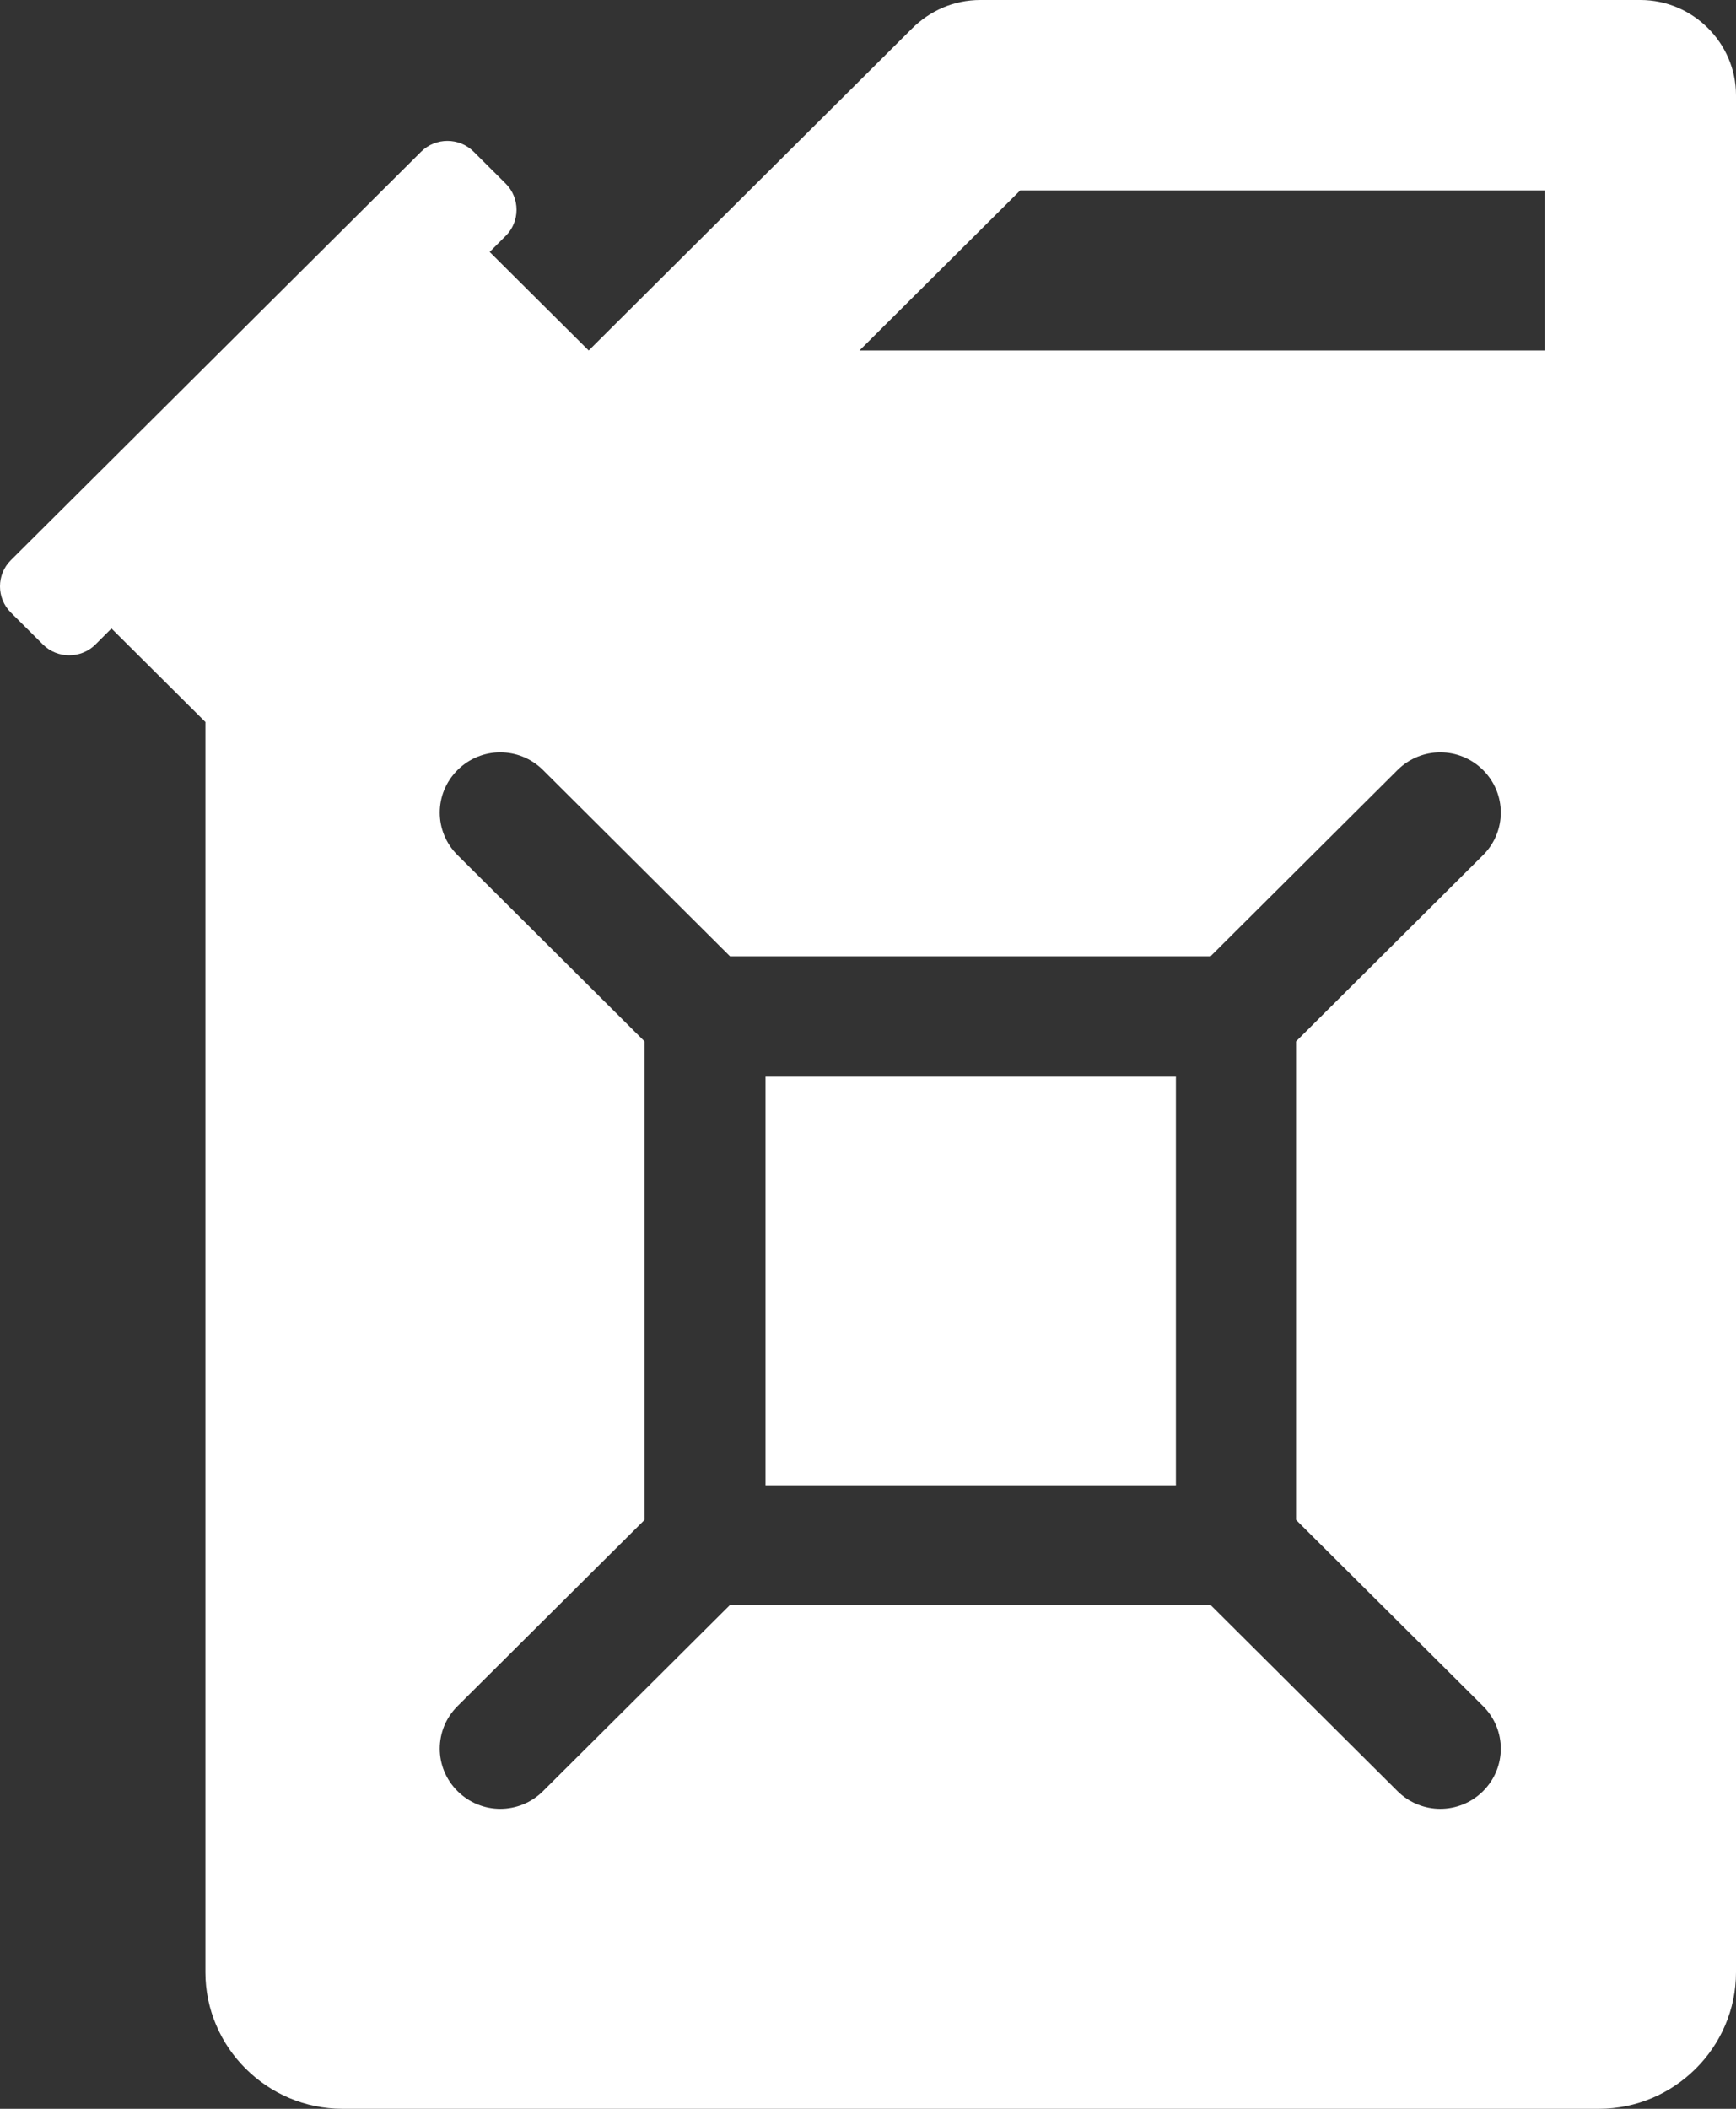 <svg width="28" height="34" viewBox="0 0 28 34" fill="none" xmlns="http://www.w3.org/2000/svg">
<rect x="0" y="0" width="28" height="34" fill="#333333" stroke="none"/>
<path fill-rule="evenodd" clip-rule="evenodd" d="M13.862 5.651H24.916V3.07H16.455L13.862 5.651ZM28 7.865V8.911V31.799C28 33.008 27.004 34 25.789 34H5.524C4.309 34 3.313 33.008 3.313 31.799V11.641L1.798 10.133L1.539 10.392C1.307 10.623 0.925 10.623 0.693 10.392L0.174 9.875C-0.058 9.644 -0.058 9.264 0.174 9.033L6.793 2.445C7.025 2.214 7.407 2.214 7.639 2.445L8.157 2.961C8.389 3.192 8.389 3.573 8.157 3.803L7.898 4.062L9.495 5.651L14.708 0.462C14.995 0.177 15.377 0 15.813 0H26.458C27.304 0 28 0.693 28 1.535V7.865ZM10.396 16.79L7.38 13.787C6.997 13.407 6.997 12.796 7.38 12.415C7.762 12.035 8.376 12.035 8.758 12.415L11.774 15.418H19.525L22.541 12.415C22.923 12.035 23.538 12.035 23.92 12.415C24.302 12.796 24.302 13.407 23.92 13.787L20.904 16.79V24.505L23.92 27.507C24.302 27.887 24.302 28.499 23.92 28.879C23.538 29.259 22.923 29.259 22.541 28.879L19.525 25.877H11.774L8.758 28.879C8.376 29.259 7.762 29.259 7.38 28.879C6.997 28.499 6.997 27.887 7.38 27.507L10.396 24.505V16.79ZM18.966 17.36H12.347V23.948H18.966V17.36Z" fill="white"/>
</svg>
